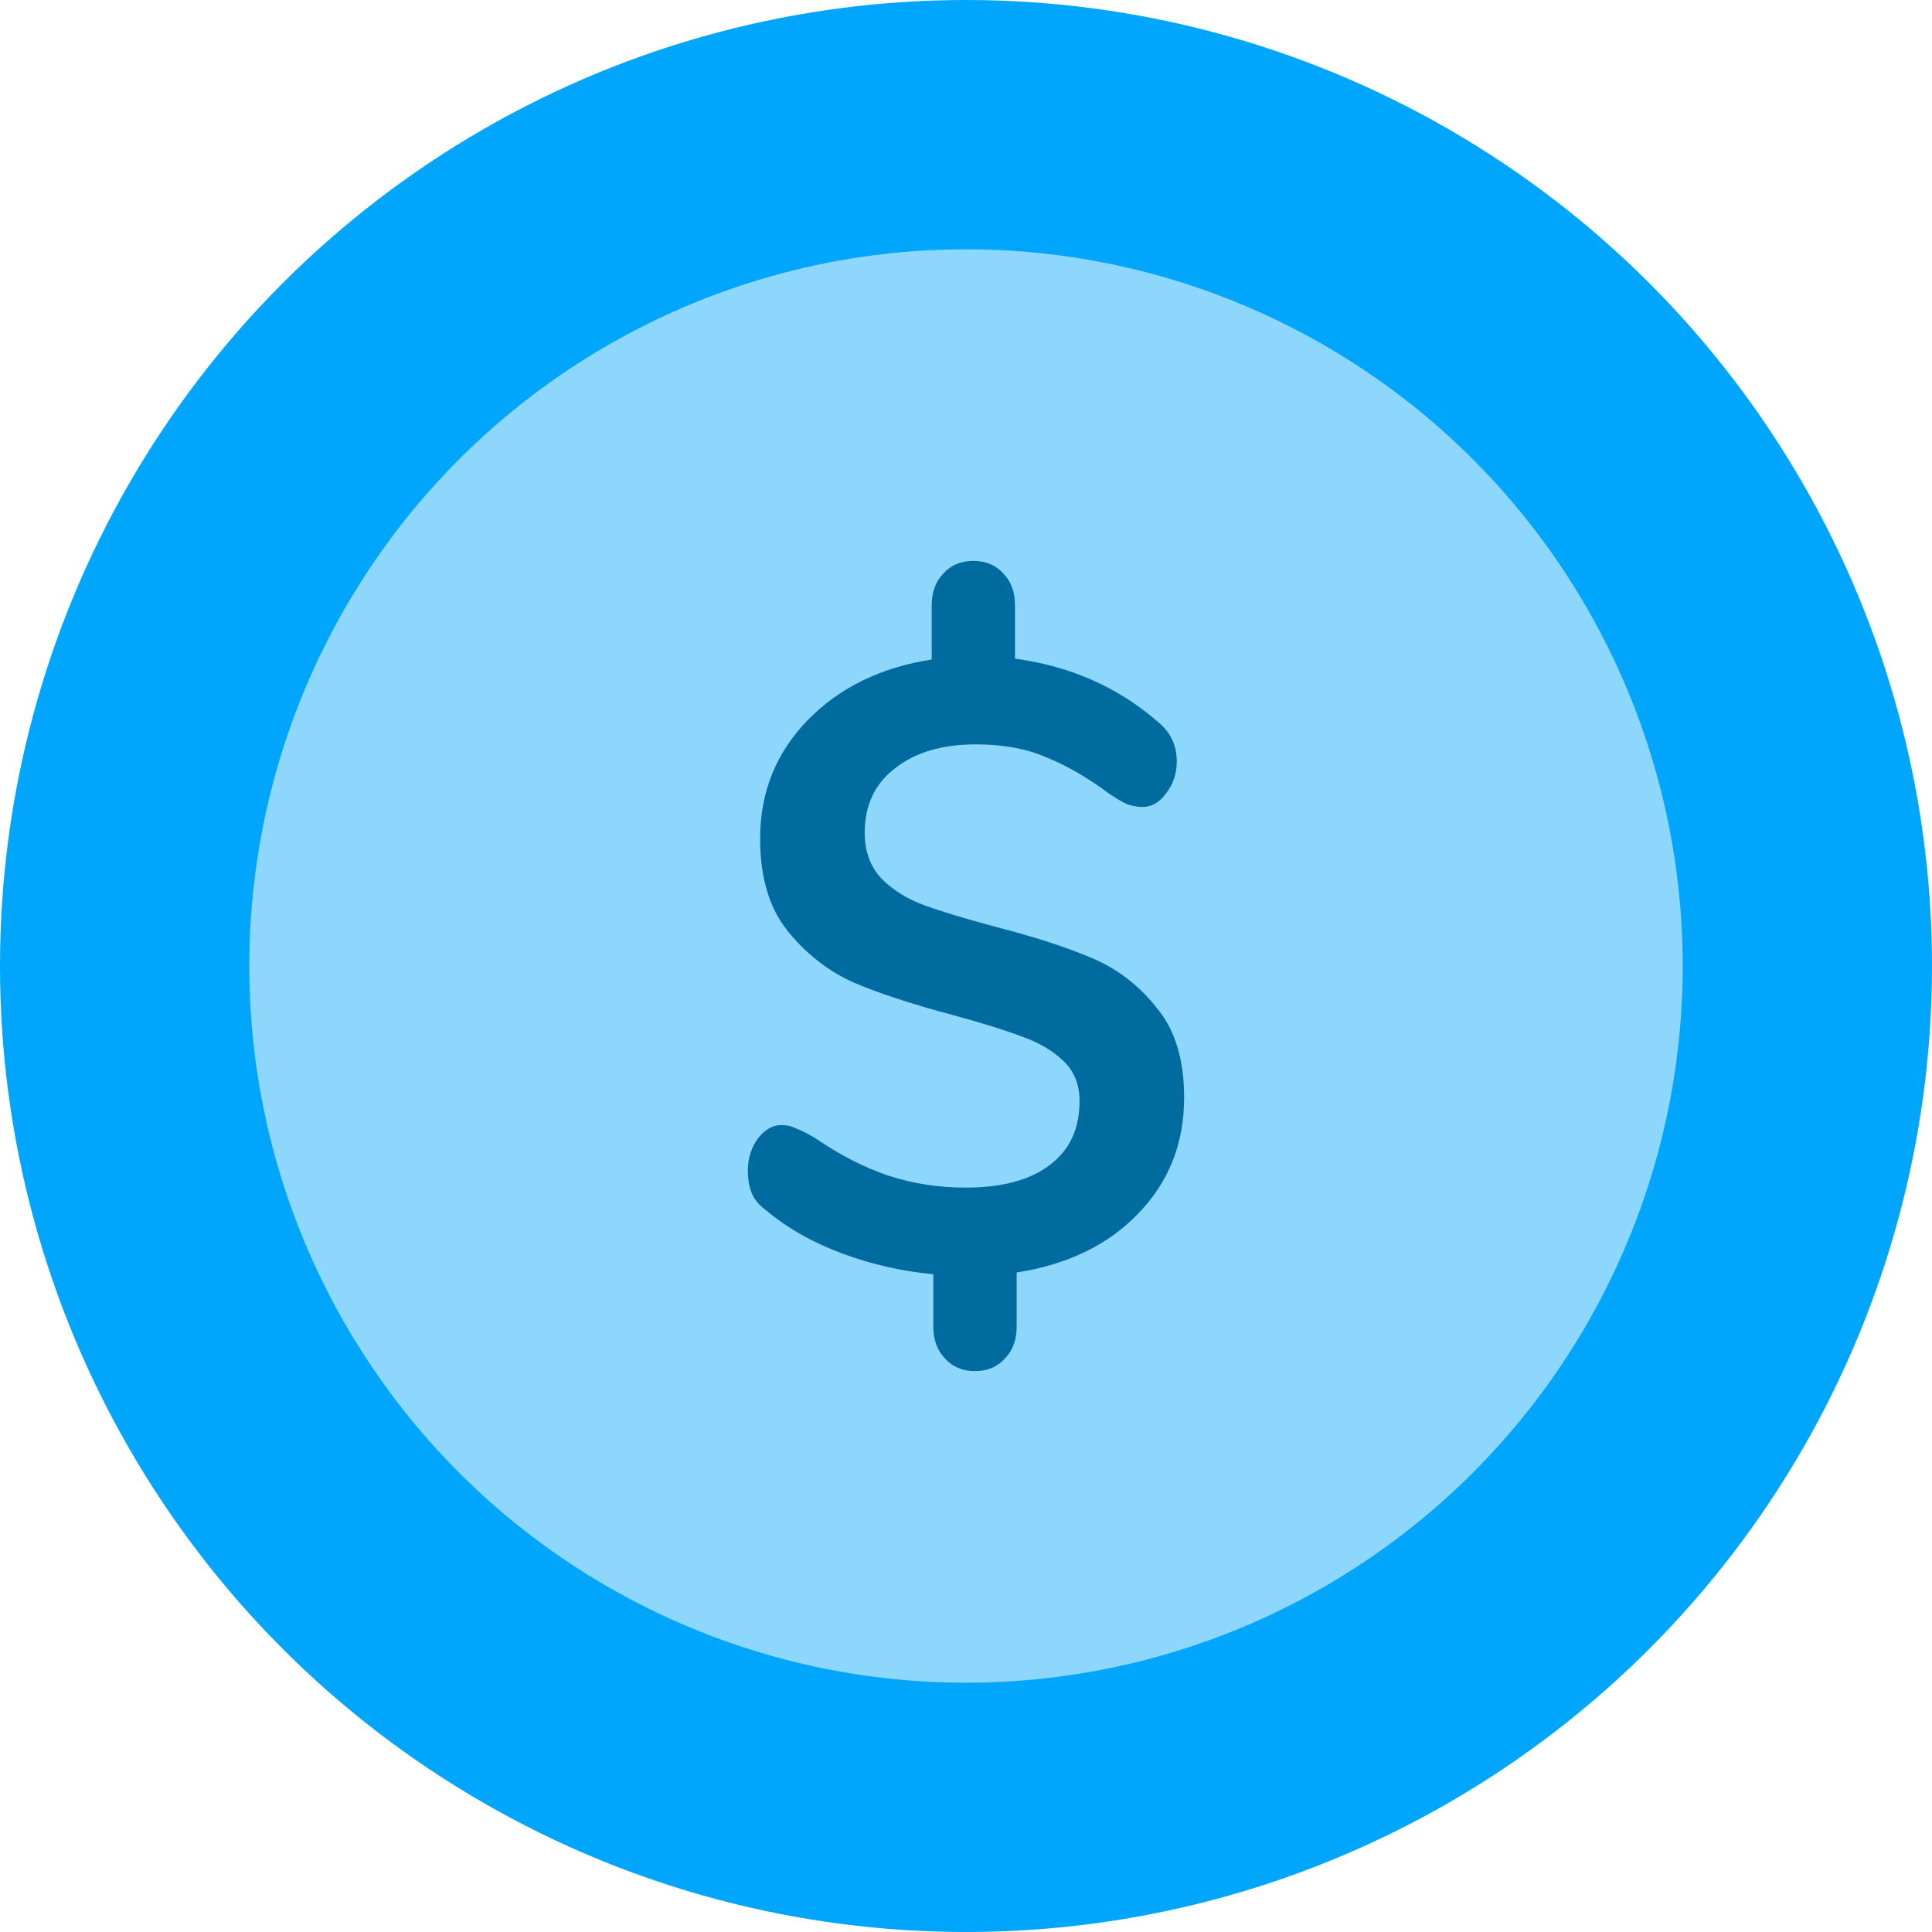 <svg width="62" height="62" viewBox="0 0 62 62" fill="none" xmlns="http://www.w3.org/2000/svg">
<circle cx="31" cy="31" r="27" fill="#8ED7FC" stroke="#00A6FC" stroke-width="8"/>
<path d="M38 35.223C38 36.691 37.511 37.929 36.532 38.938C35.571 39.946 34.268 40.579 32.626 40.836V42.569C32.626 42.991 32.503 43.331 32.258 43.587C32.014 43.862 31.69 44 31.288 44C30.886 44 30.563 43.862 30.318 43.587C30.074 43.331 29.951 42.991 29.951 42.569V40.891C28.955 40.799 27.985 40.579 27.041 40.231C26.097 39.882 25.285 39.424 24.603 38.855C24.376 38.69 24.218 38.507 24.131 38.305C24.044 38.103 24 37.855 24 37.562C24 37.177 24.105 36.837 24.315 36.544C24.542 36.25 24.795 36.104 25.075 36.104C25.25 36.104 25.407 36.14 25.547 36.214C25.704 36.269 25.905 36.37 26.15 36.516C26.954 37.067 27.74 37.47 28.509 37.727C29.296 37.984 30.117 38.112 30.974 38.112C32.145 38.112 33.045 37.874 33.674 37.397C34.321 36.92 34.644 36.232 34.644 35.333C34.644 34.801 34.469 34.37 34.12 34.04C33.77 33.71 33.333 33.453 32.809 33.27C32.285 33.068 31.551 32.839 30.607 32.582C29.296 32.233 28.23 31.885 27.408 31.537C26.587 31.17 25.879 30.619 25.285 29.886C24.69 29.152 24.393 28.162 24.393 26.914C24.393 25.429 24.9 24.163 25.914 23.117C26.928 22.072 28.256 21.421 29.899 21.164V19.431C29.899 19.009 30.021 18.669 30.266 18.413C30.511 18.138 30.834 18 31.236 18C31.638 18 31.961 18.138 32.206 18.413C32.451 18.669 32.573 19.009 32.573 19.431V21.137C34.338 21.375 35.859 22.044 37.135 23.145C37.554 23.475 37.764 23.906 37.764 24.438C37.764 24.823 37.65 25.163 37.423 25.456C37.214 25.75 36.96 25.896 36.663 25.896C36.506 25.896 36.348 25.869 36.191 25.814C36.051 25.759 35.859 25.649 35.614 25.484C34.898 24.952 34.216 24.557 33.569 24.3C32.94 24.025 32.188 23.888 31.315 23.888C30.231 23.888 29.366 24.145 28.719 24.658C28.072 25.153 27.749 25.841 27.749 26.722C27.749 27.327 27.933 27.822 28.3 28.207C28.667 28.574 29.13 28.859 29.689 29.06C30.248 29.262 31.009 29.491 31.97 29.748C33.246 30.078 34.286 30.418 35.09 30.766C35.894 31.115 36.575 31.647 37.135 32.362C37.712 33.059 38 34.013 38 35.223Z" fill="#006B9E"/>
</svg>
